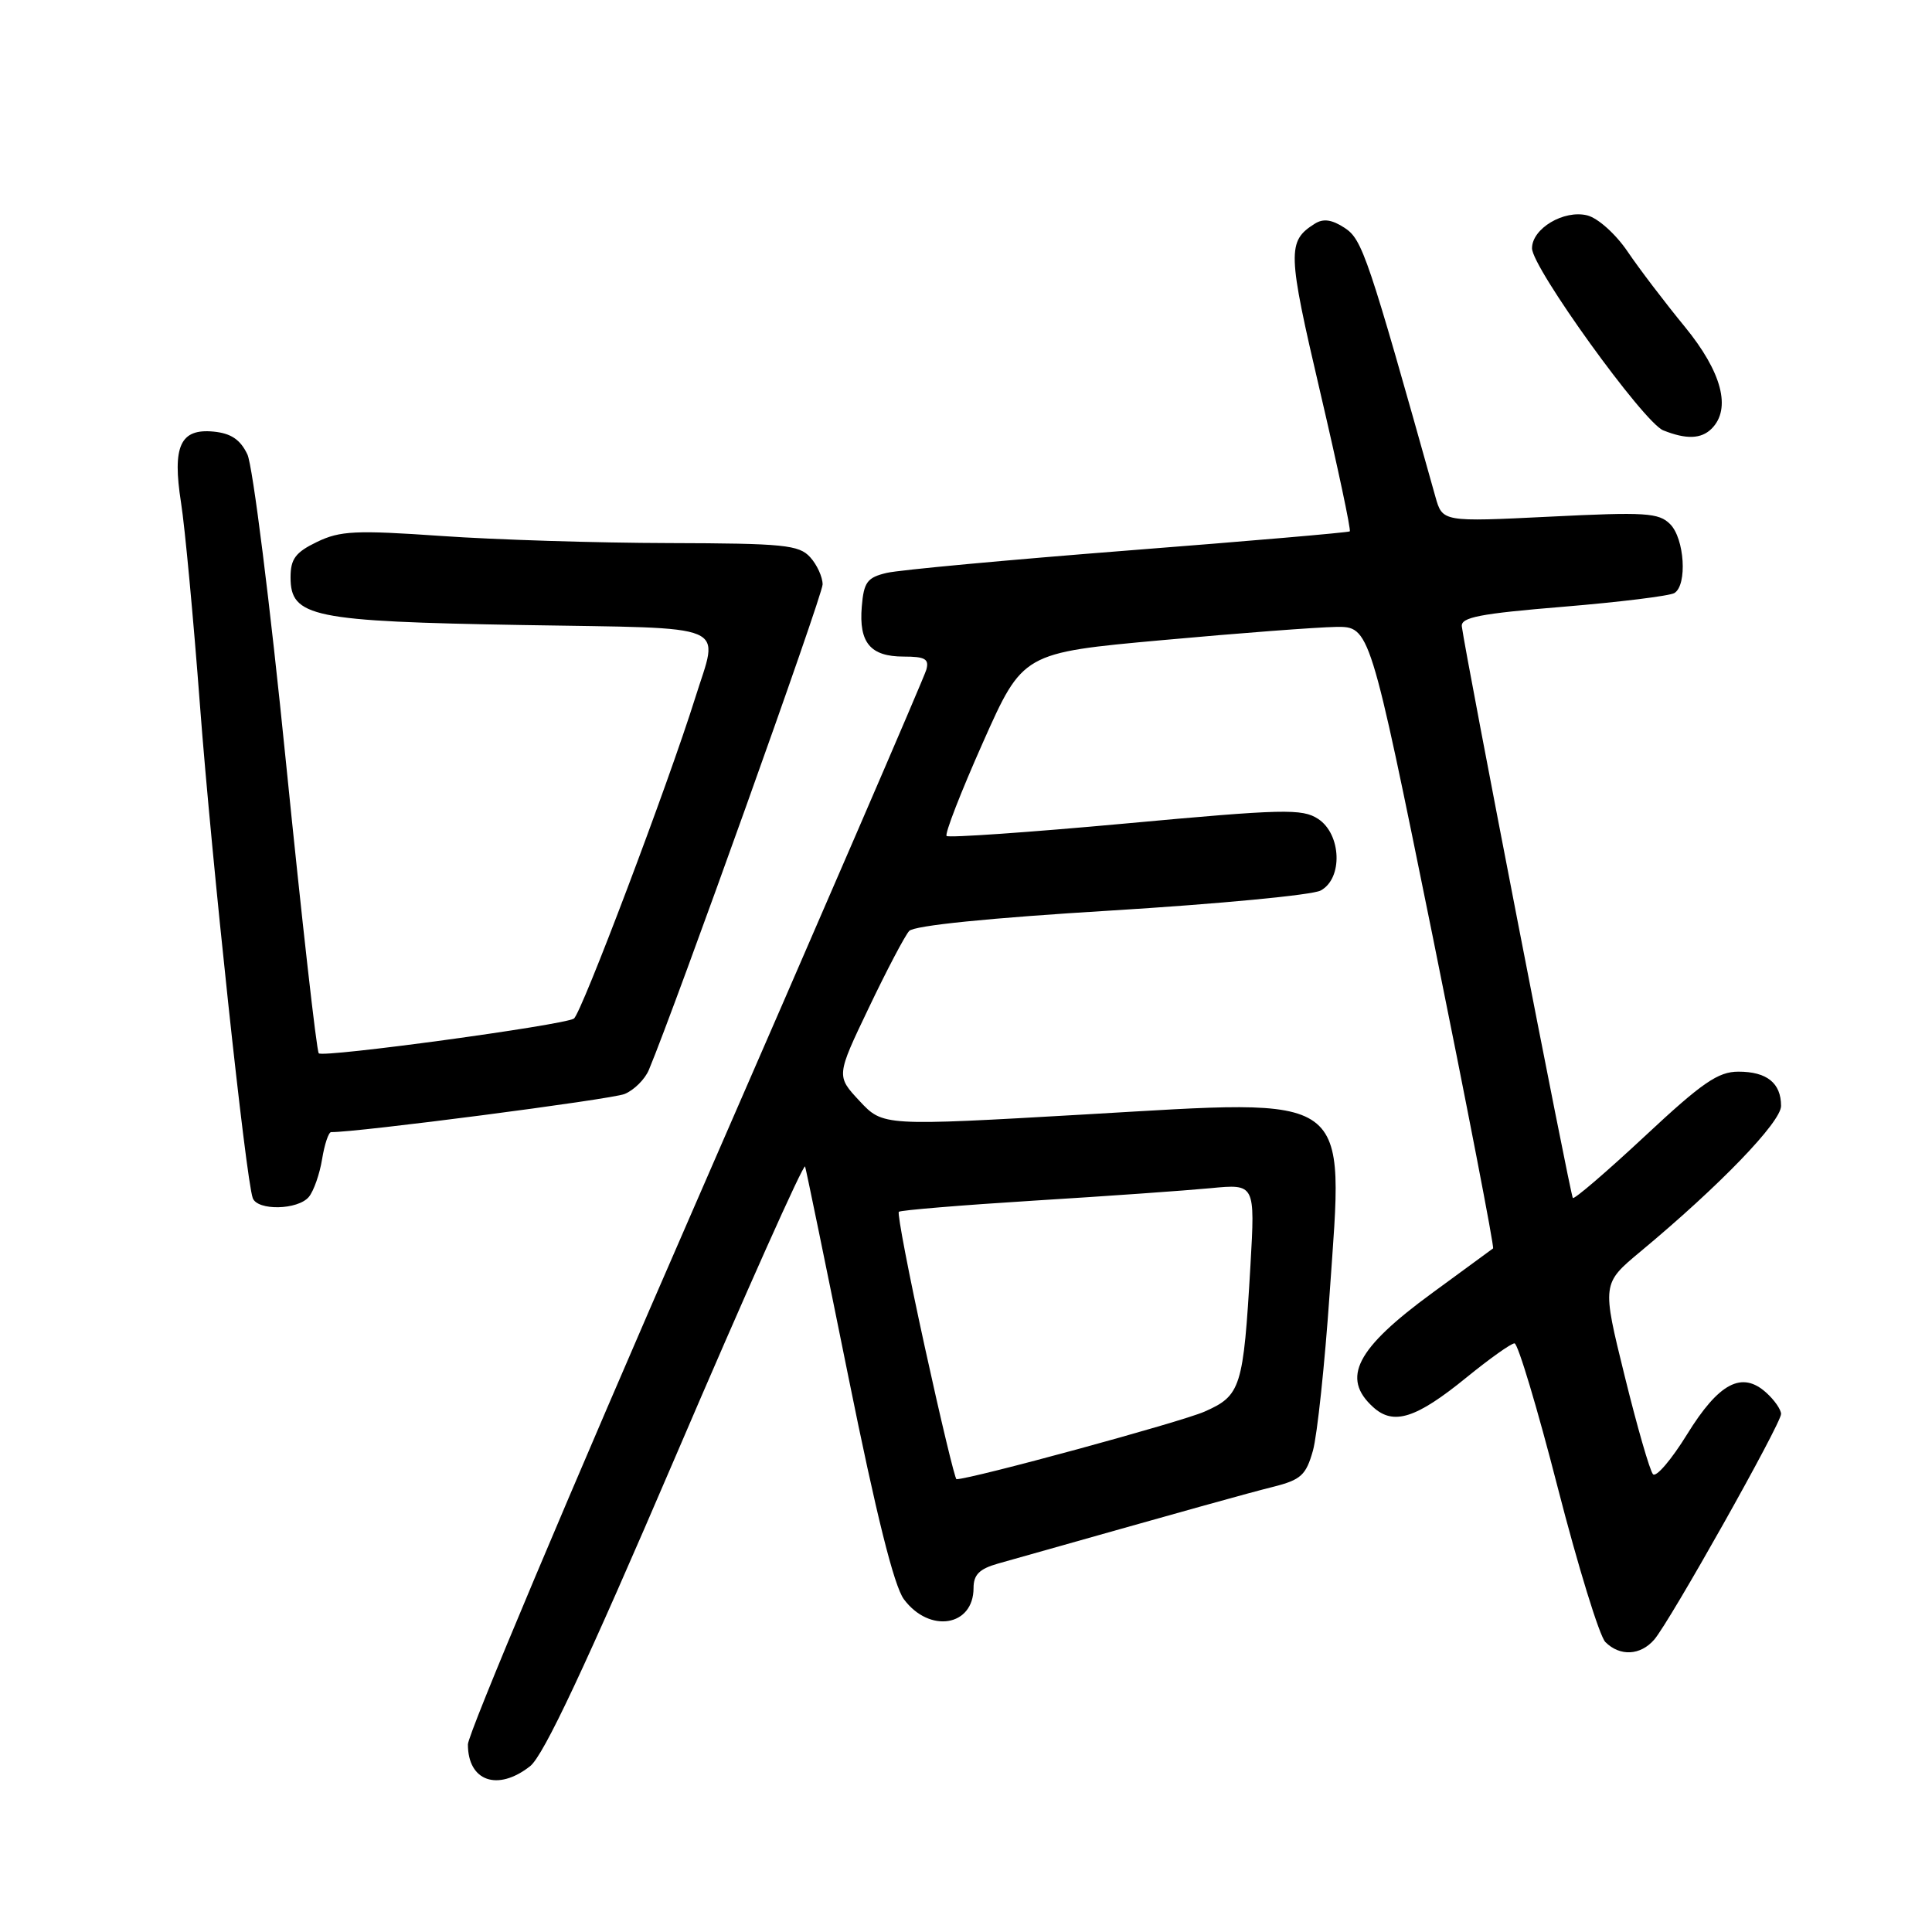 <?xml version="1.0" encoding="UTF-8" standalone="no"?>
<!DOCTYPE svg PUBLIC "-//W3C//DTD SVG 1.1//EN" "http://www.w3.org/Graphics/SVG/1.1/DTD/svg11.dtd" >
<svg xmlns="http://www.w3.org/2000/svg" xmlns:xlink="http://www.w3.org/1999/xlink" version="1.1" viewBox="0 0 256 256">
 <g >
 <path fill="currentColor"
d=" M 70.24 234.03 C 72.04 232.61 77.55 220.87 89.57 192.85 C 98.81 171.28 106.51 154.06 106.68 154.57 C 106.84 155.08 109.42 167.61 112.41 182.41 C 116.12 200.77 118.46 210.14 119.77 211.91 C 123.16 216.46 129.00 215.52 129.00 210.42 C 129.00 208.65 129.78 207.88 132.25 207.18 C 158.85 199.66 165.13 197.91 168.71 197.01 C 172.39 196.08 173.05 195.47 173.97 192.22 C 174.54 190.17 175.54 180.76 176.19 171.31 C 178.04 144.41 179.67 145.60 143.75 147.67 C 117.00 149.21 117.00 149.21 113.90 145.89 C 110.80 142.57 110.80 142.57 115.12 133.54 C 117.49 128.57 119.90 123.99 120.47 123.36 C 121.11 122.64 131.10 121.63 147.24 120.65 C 161.40 119.78 173.89 118.60 174.99 118.00 C 177.96 116.42 177.75 110.54 174.66 108.51 C 172.55 107.13 170.09 107.19 149.12 109.12 C 136.36 110.29 125.70 111.03 125.43 110.77 C 125.16 110.50 127.33 104.93 130.24 98.39 C 135.53 86.50 135.53 86.50 154.02 84.82 C 164.18 83.89 174.53 83.11 177.00 83.07 C 181.50 83.01 181.50 83.01 189.84 124.08 C 194.42 146.68 198.02 165.28 197.84 165.42 C 197.65 165.56 194.04 168.21 189.80 171.31 C 179.69 178.70 177.68 182.59 181.96 186.46 C 184.66 188.91 187.65 187.95 194.33 182.51 C 197.38 180.03 200.23 178.00 200.68 178.00 C 201.13 178.00 203.71 186.59 206.40 197.08 C 209.10 207.57 211.94 216.80 212.72 217.58 C 214.65 219.51 217.37 219.37 219.20 217.25 C 221.28 214.83 236.00 188.65 236.00 187.36 C 236.00 186.78 235.12 185.51 234.04 184.54 C 230.82 181.62 227.76 183.23 223.54 190.07 C 221.47 193.42 219.44 195.80 219.03 195.34 C 218.61 194.88 216.92 189.01 215.27 182.30 C 212.26 170.09 212.26 170.09 217.38 165.83 C 227.87 157.11 236.00 148.68 236.00 146.54 C 236.00 143.51 234.12 142.00 230.35 142.00 C 227.66 142.00 225.55 143.45 217.94 150.56 C 212.90 155.26 208.61 158.94 208.41 158.74 C 208.09 158.43 194.26 87.22 193.70 83.01 C 193.54 81.80 196.05 81.31 207.12 80.40 C 214.62 79.78 221.25 78.96 221.87 78.58 C 223.60 77.51 223.21 71.36 221.30 69.45 C 219.80 67.94 218.02 67.83 205.37 68.46 C 191.14 69.16 191.14 69.16 190.20 65.83 C 181.26 33.94 180.52 31.73 178.18 30.20 C 176.49 29.09 175.34 28.93 174.22 29.64 C 170.54 31.96 170.58 33.36 174.93 51.94 C 177.27 61.95 179.04 70.26 178.85 70.41 C 178.66 70.56 165.45 71.70 149.50 72.94 C 133.55 74.19 119.15 75.52 117.50 75.91 C 114.91 76.52 114.46 77.13 114.19 80.38 C 113.79 85.16 115.33 87.00 119.74 87.00 C 122.59 87.00 123.14 87.32 122.74 88.75 C 122.48 89.71 108.70 121.59 92.13 159.59 C 75.56 197.58 62.00 229.78 62.00 231.14 C 62.00 236.03 65.94 237.41 70.24 234.03 Z  M 40.93 158.59 C 41.57 157.81 42.36 155.56 42.68 153.59 C 43.00 151.62 43.54 150.01 43.88 150.01 C 47.12 150.08 81.04 145.67 82.76 144.96 C 84.01 144.45 85.46 143.01 85.98 141.76 C 89.53 133.27 109.00 78.88 109.00 77.44 C 109.00 76.46 108.26 74.83 107.35 73.83 C 105.87 72.20 103.86 72.00 88.60 71.96 C 79.19 71.94 65.65 71.52 58.50 71.02 C 47.12 70.23 45.06 70.33 42.00 71.81 C 39.16 73.18 38.50 74.06 38.50 76.49 C 38.50 81.76 41.30 82.34 69.25 82.82 C 97.36 83.30 95.26 82.41 92.11 92.50 C 88.58 103.78 77.01 134.38 76.04 134.97 C 74.62 135.85 42.84 140.17 42.24 139.57 C 41.95 139.29 40.00 121.92 37.89 100.99 C 35.79 80.05 33.49 61.70 32.78 60.21 C 31.84 58.24 30.61 57.42 28.31 57.19 C 23.88 56.76 22.81 59.10 23.99 66.62 C 24.50 69.85 25.63 81.95 26.50 93.50 C 28.04 113.87 32.57 156.22 33.49 158.75 C 34.10 160.45 39.48 160.34 40.93 158.59 Z  M 226.80 56.80 C 229.44 54.16 228.16 49.30 223.25 43.30 C 220.63 40.11 217.22 35.63 215.67 33.34 C 214.09 31.01 211.74 28.90 210.32 28.54 C 207.22 27.77 203.00 30.28 203.00 32.90 C 203.00 35.46 217.78 55.97 220.38 57.02 C 223.42 58.24 225.42 58.18 226.80 56.80 Z  M 122.54 178.48 C 120.43 168.85 118.88 160.79 119.10 160.57 C 119.32 160.36 127.38 159.69 137.00 159.09 C 146.62 158.50 157.16 157.75 160.41 157.44 C 166.31 156.87 166.31 156.87 165.69 167.68 C 164.75 183.90 164.43 184.92 159.60 187.05 C 156.47 188.43 128.68 196.00 126.74 196.00 C 126.54 196.00 124.65 188.12 122.54 178.48 Z "/>
</g>
</svg>